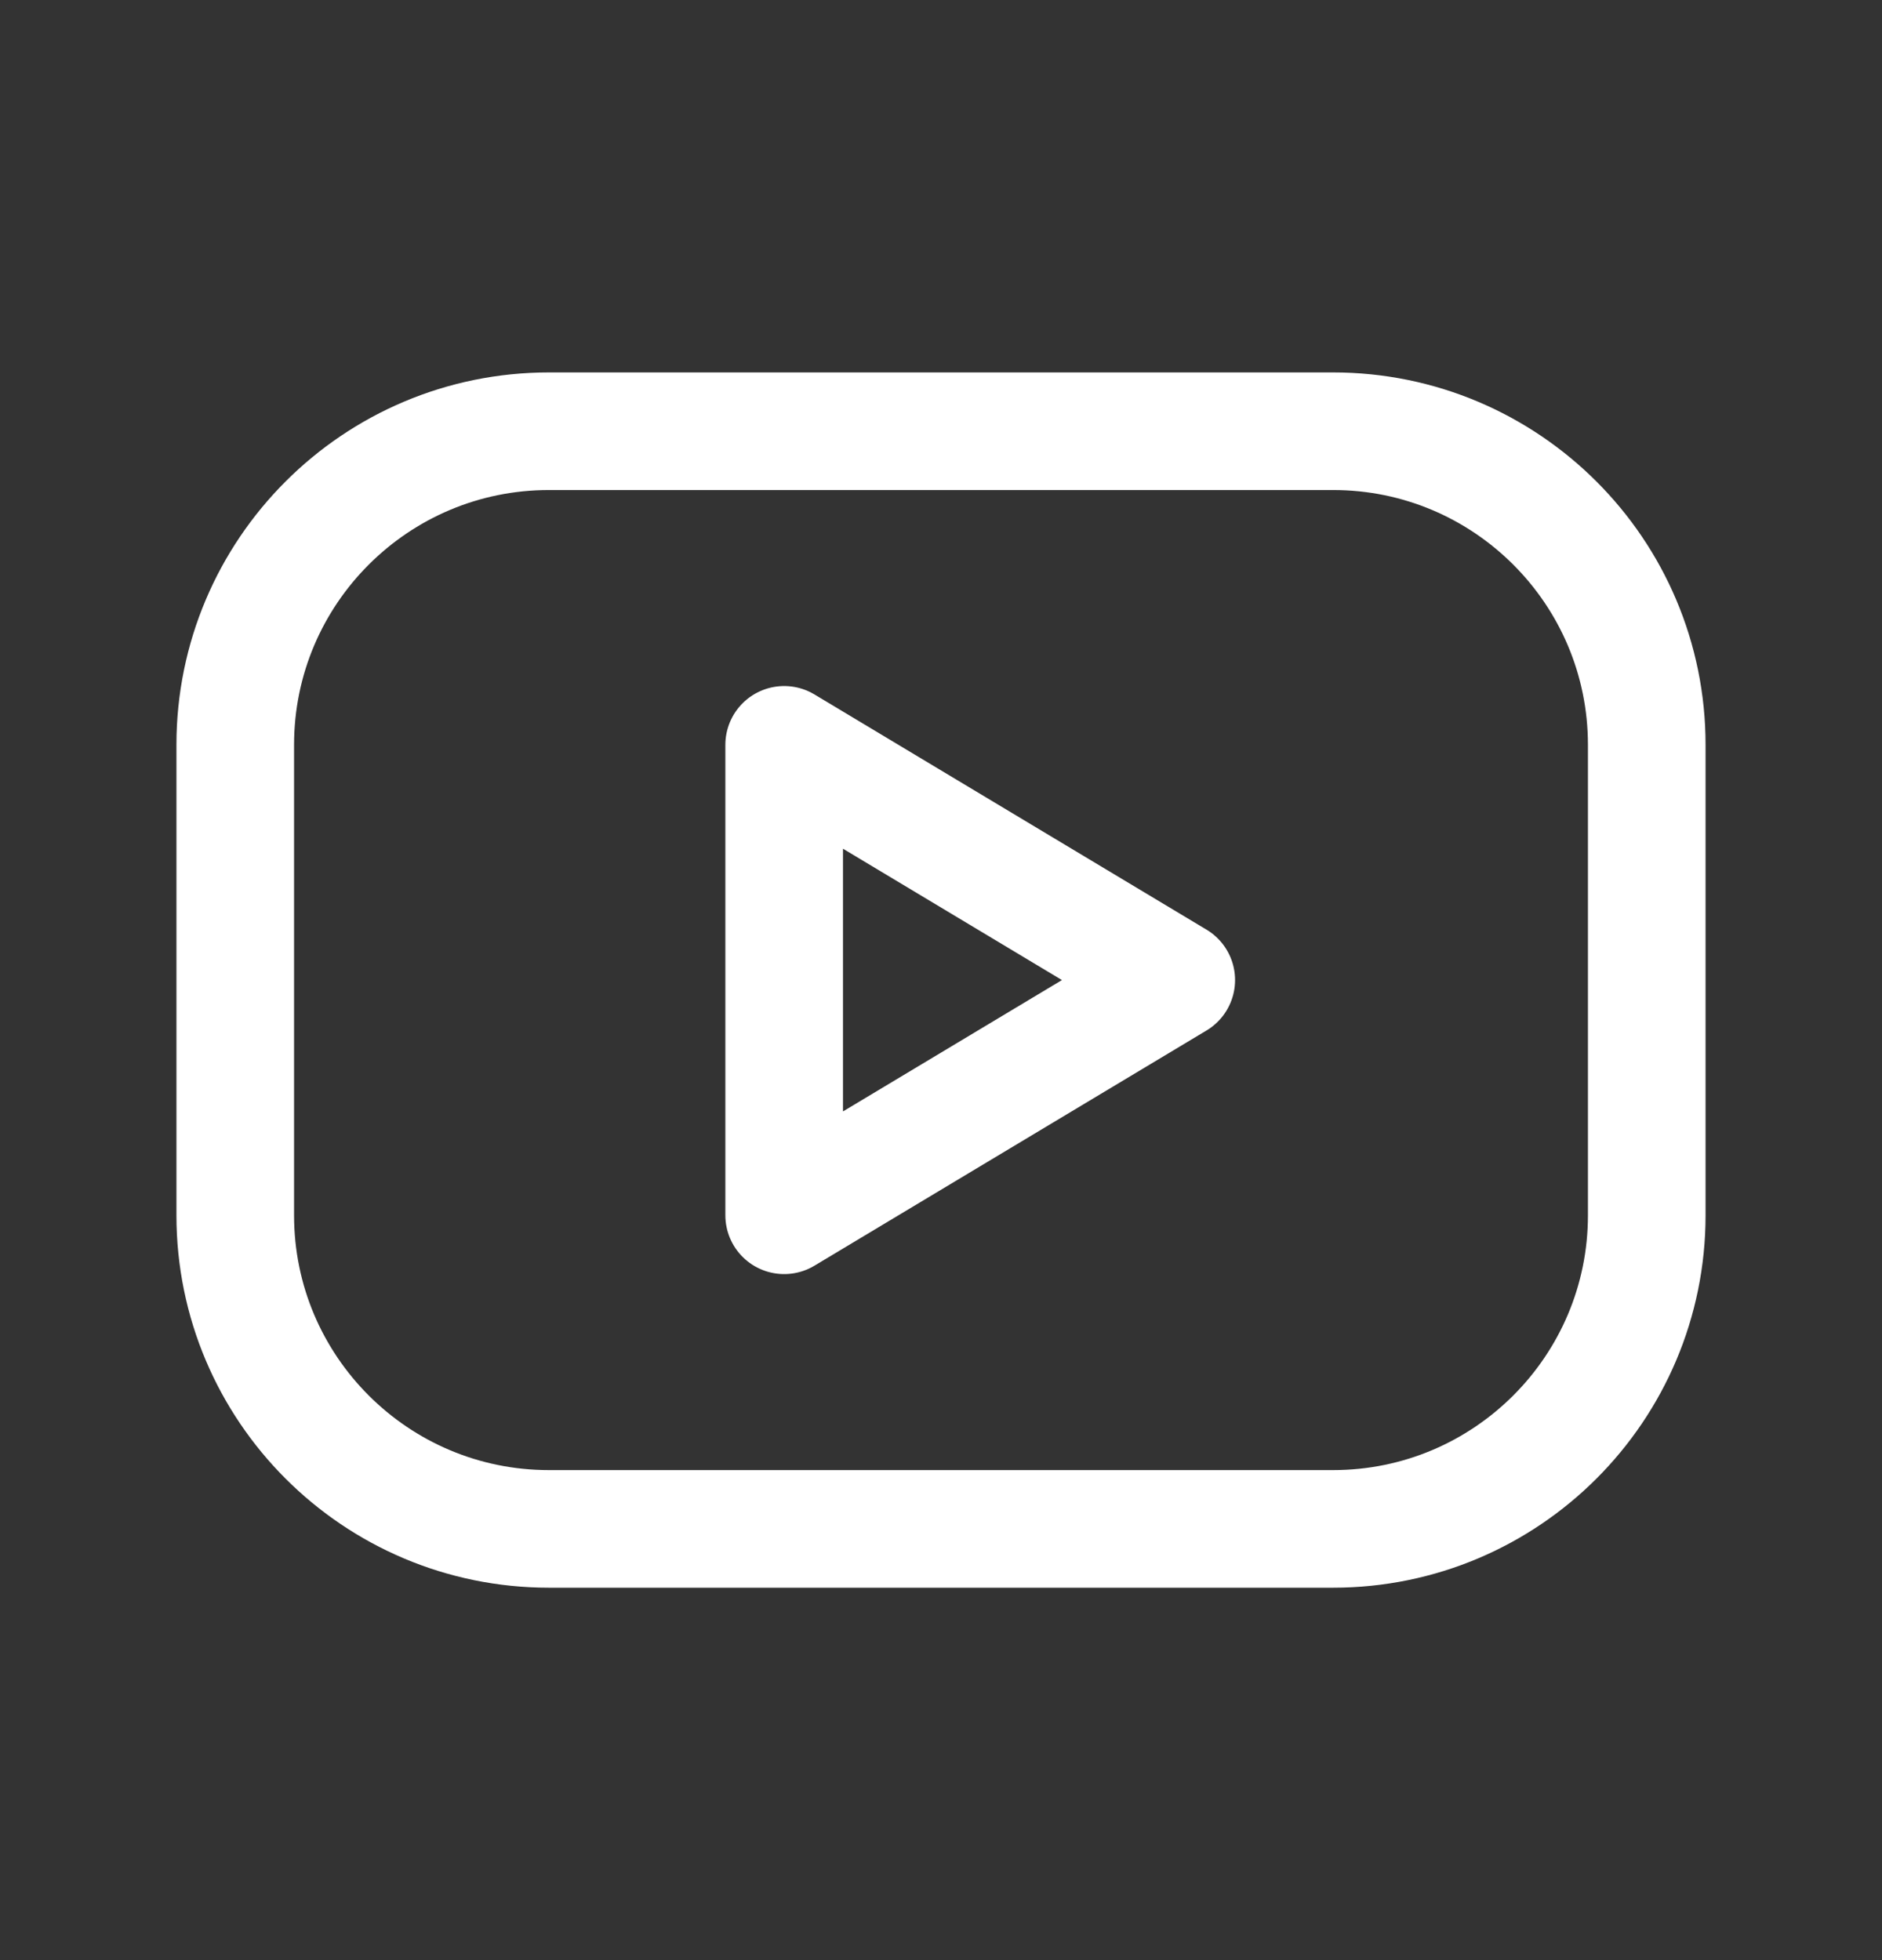 <svg width="24" height="25" viewBox="0 0 24 25" fill="none" xmlns="http://www.w3.org/2000/svg">
<rect x="0" y="0" width="24" height="25" fill="#333333" stroke="none"/>
<g clip-path="url(#clip0_1133_611)">
<path d="M17 5.5H7C4.791 5.5 3 7.291 3 9.5V15.5C3 17.709 4.791 19.5 7 19.5H17C19.209 19.5 21 17.709 21 15.5V9.5C21 7.291 19.209 5.5 17 5.5Z" stroke="white" stroke-width="1.5" stroke-linecap="round" stroke-linejoin="round"/>
<path d="M10 9.5L15 12.5L10 15.5V9.5Z" stroke="white" stroke-width="1.5" stroke-linecap="round" stroke-linejoin="round"/>
</g>
<defs>
<clipPath id="clip0_1133_611">
<rect width="24" height="24" fill="white" transform="translate(0 0.5)"/>
</clipPath>
</defs>
</svg>

